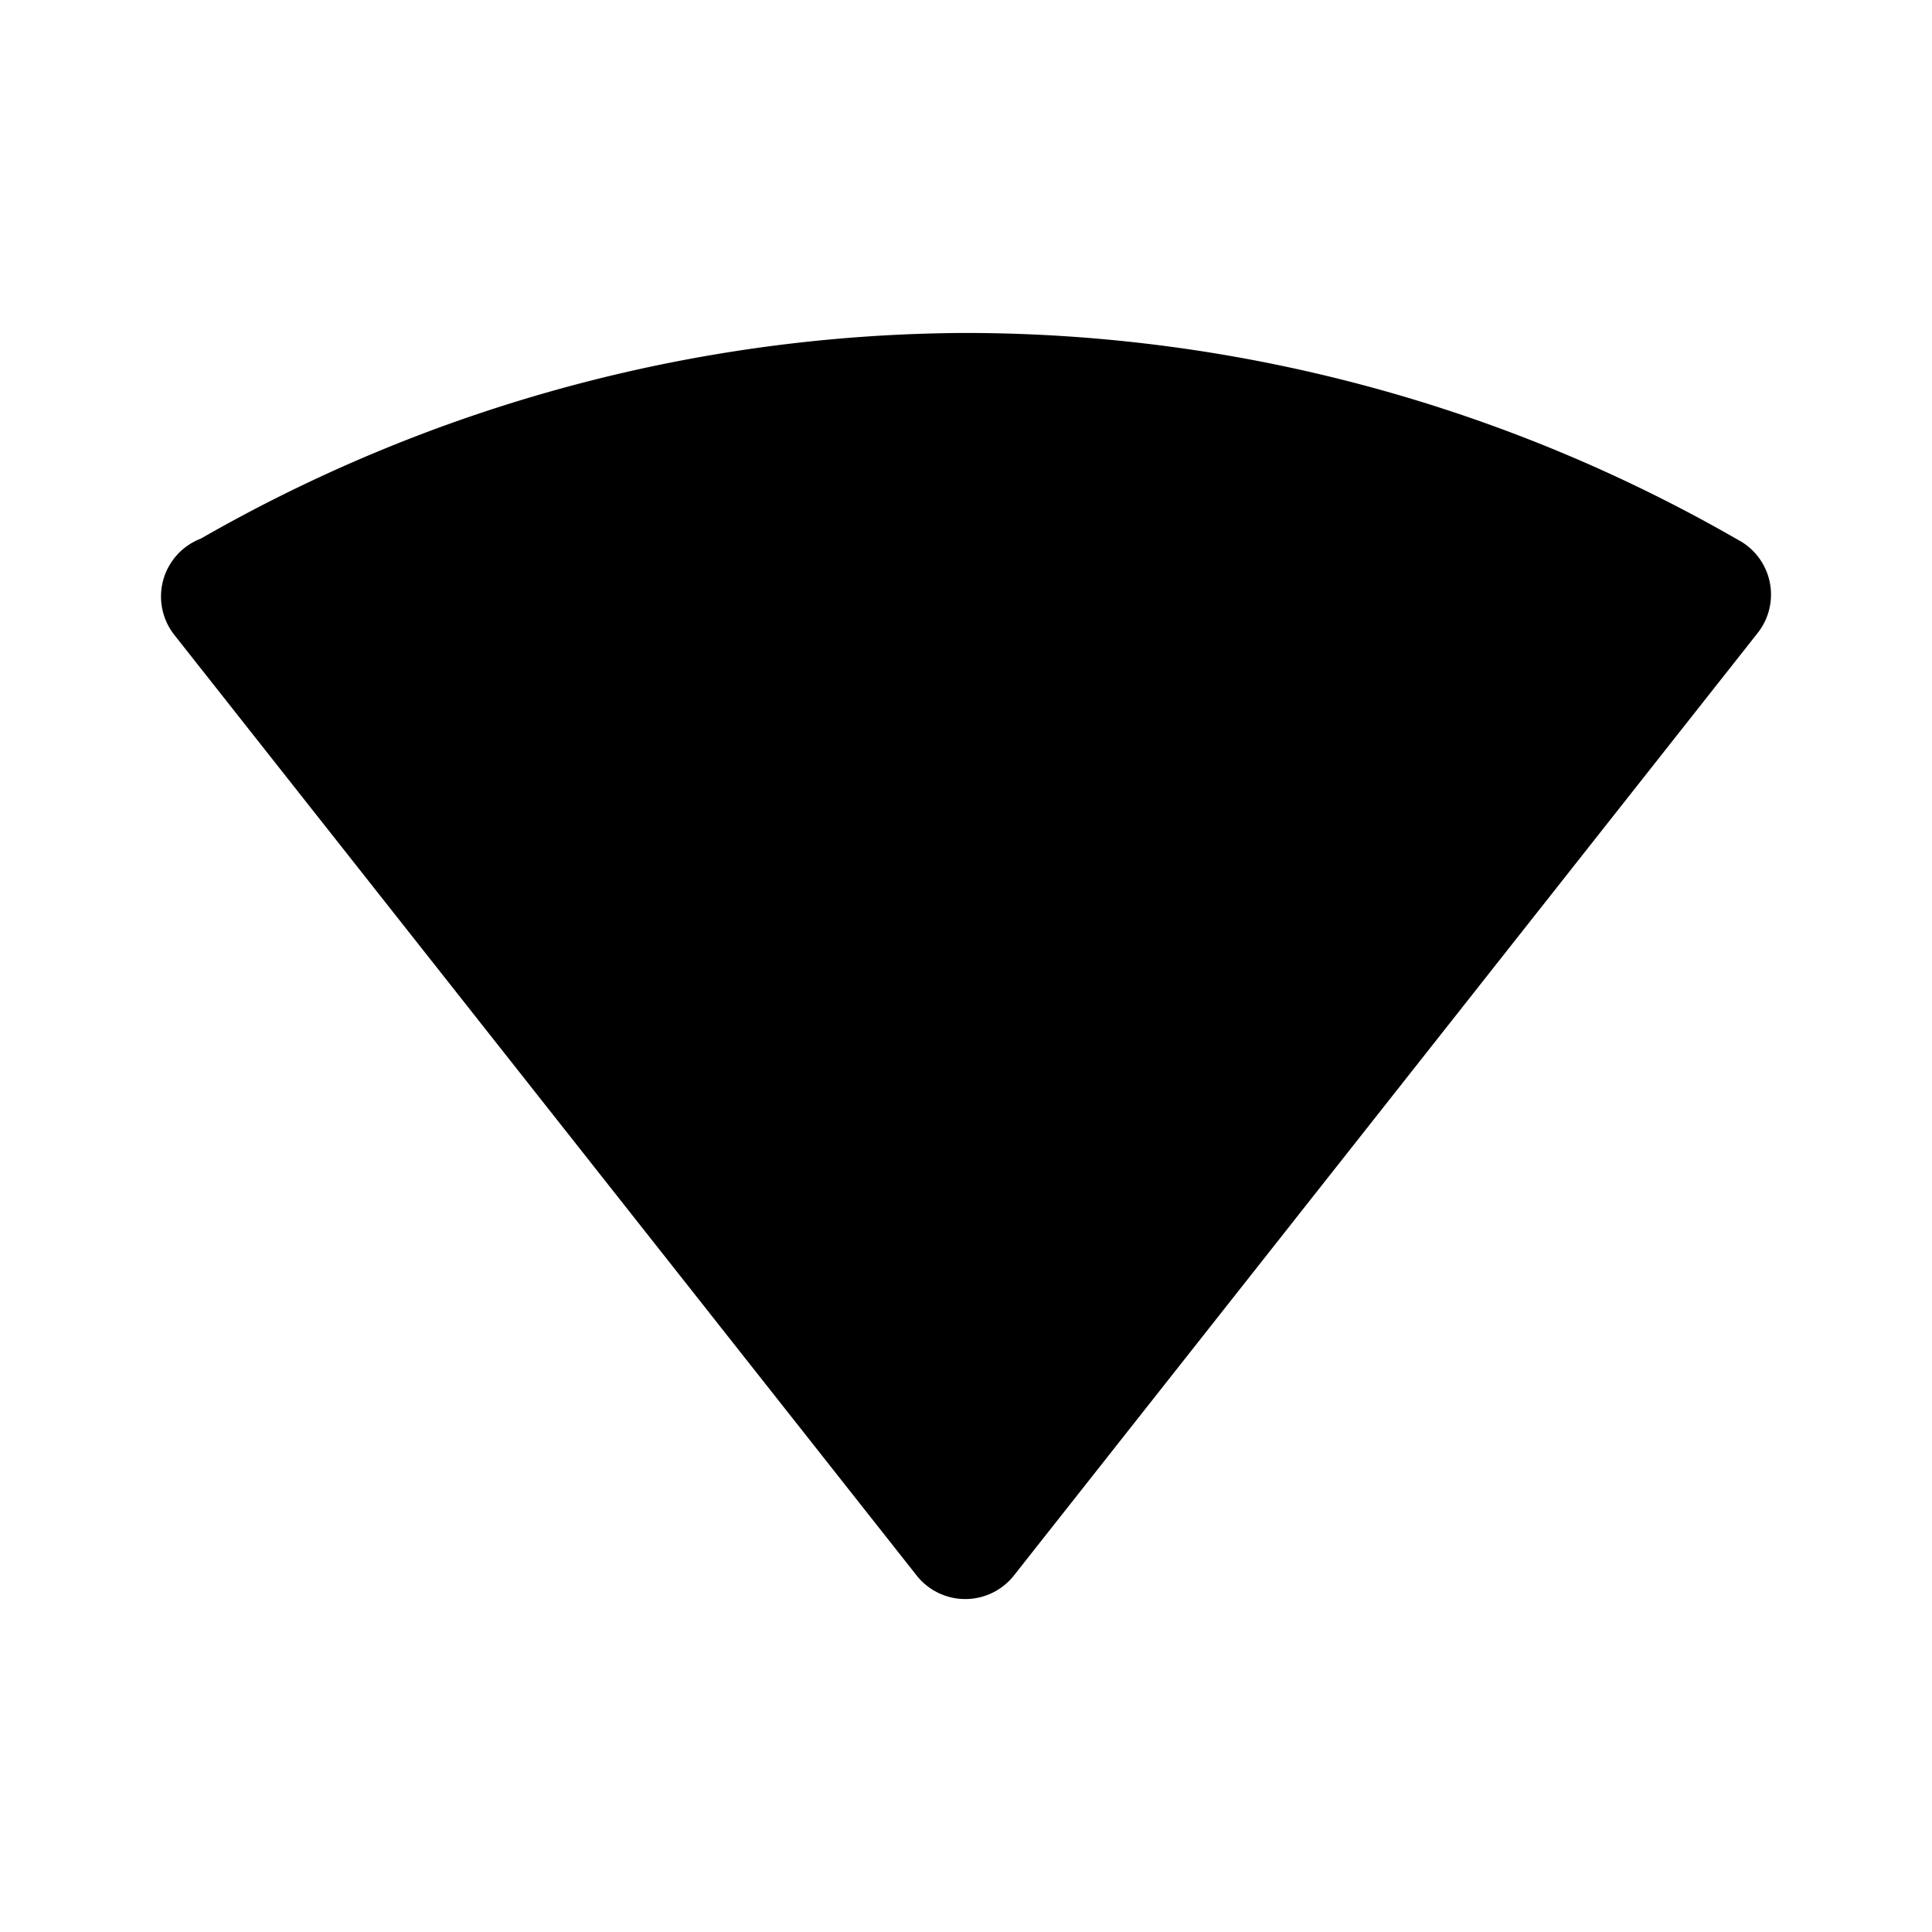 <svg width="24mm" height="24mm" version="1.1" viewBox="0 0 24 24" xmlns="http://www.w3.org/2000/svg">
	<path d="m11.991 4.906c-3.215 0.015-6.37 0.869-9.155 2.477a18.483 13.522 0 0 0-0.066 0.027l9.221 11.684 9.239-11.708a18.483 13.522 0 0 0-0.007-0.003c-2.807-1.621-5.991-2.475-9.232-2.477z" style="paint-order:markers stroke fill;stroke-linecap:round;stroke-linejoin:round;stroke-width:1.54;stroke:#000"/>
</svg>
